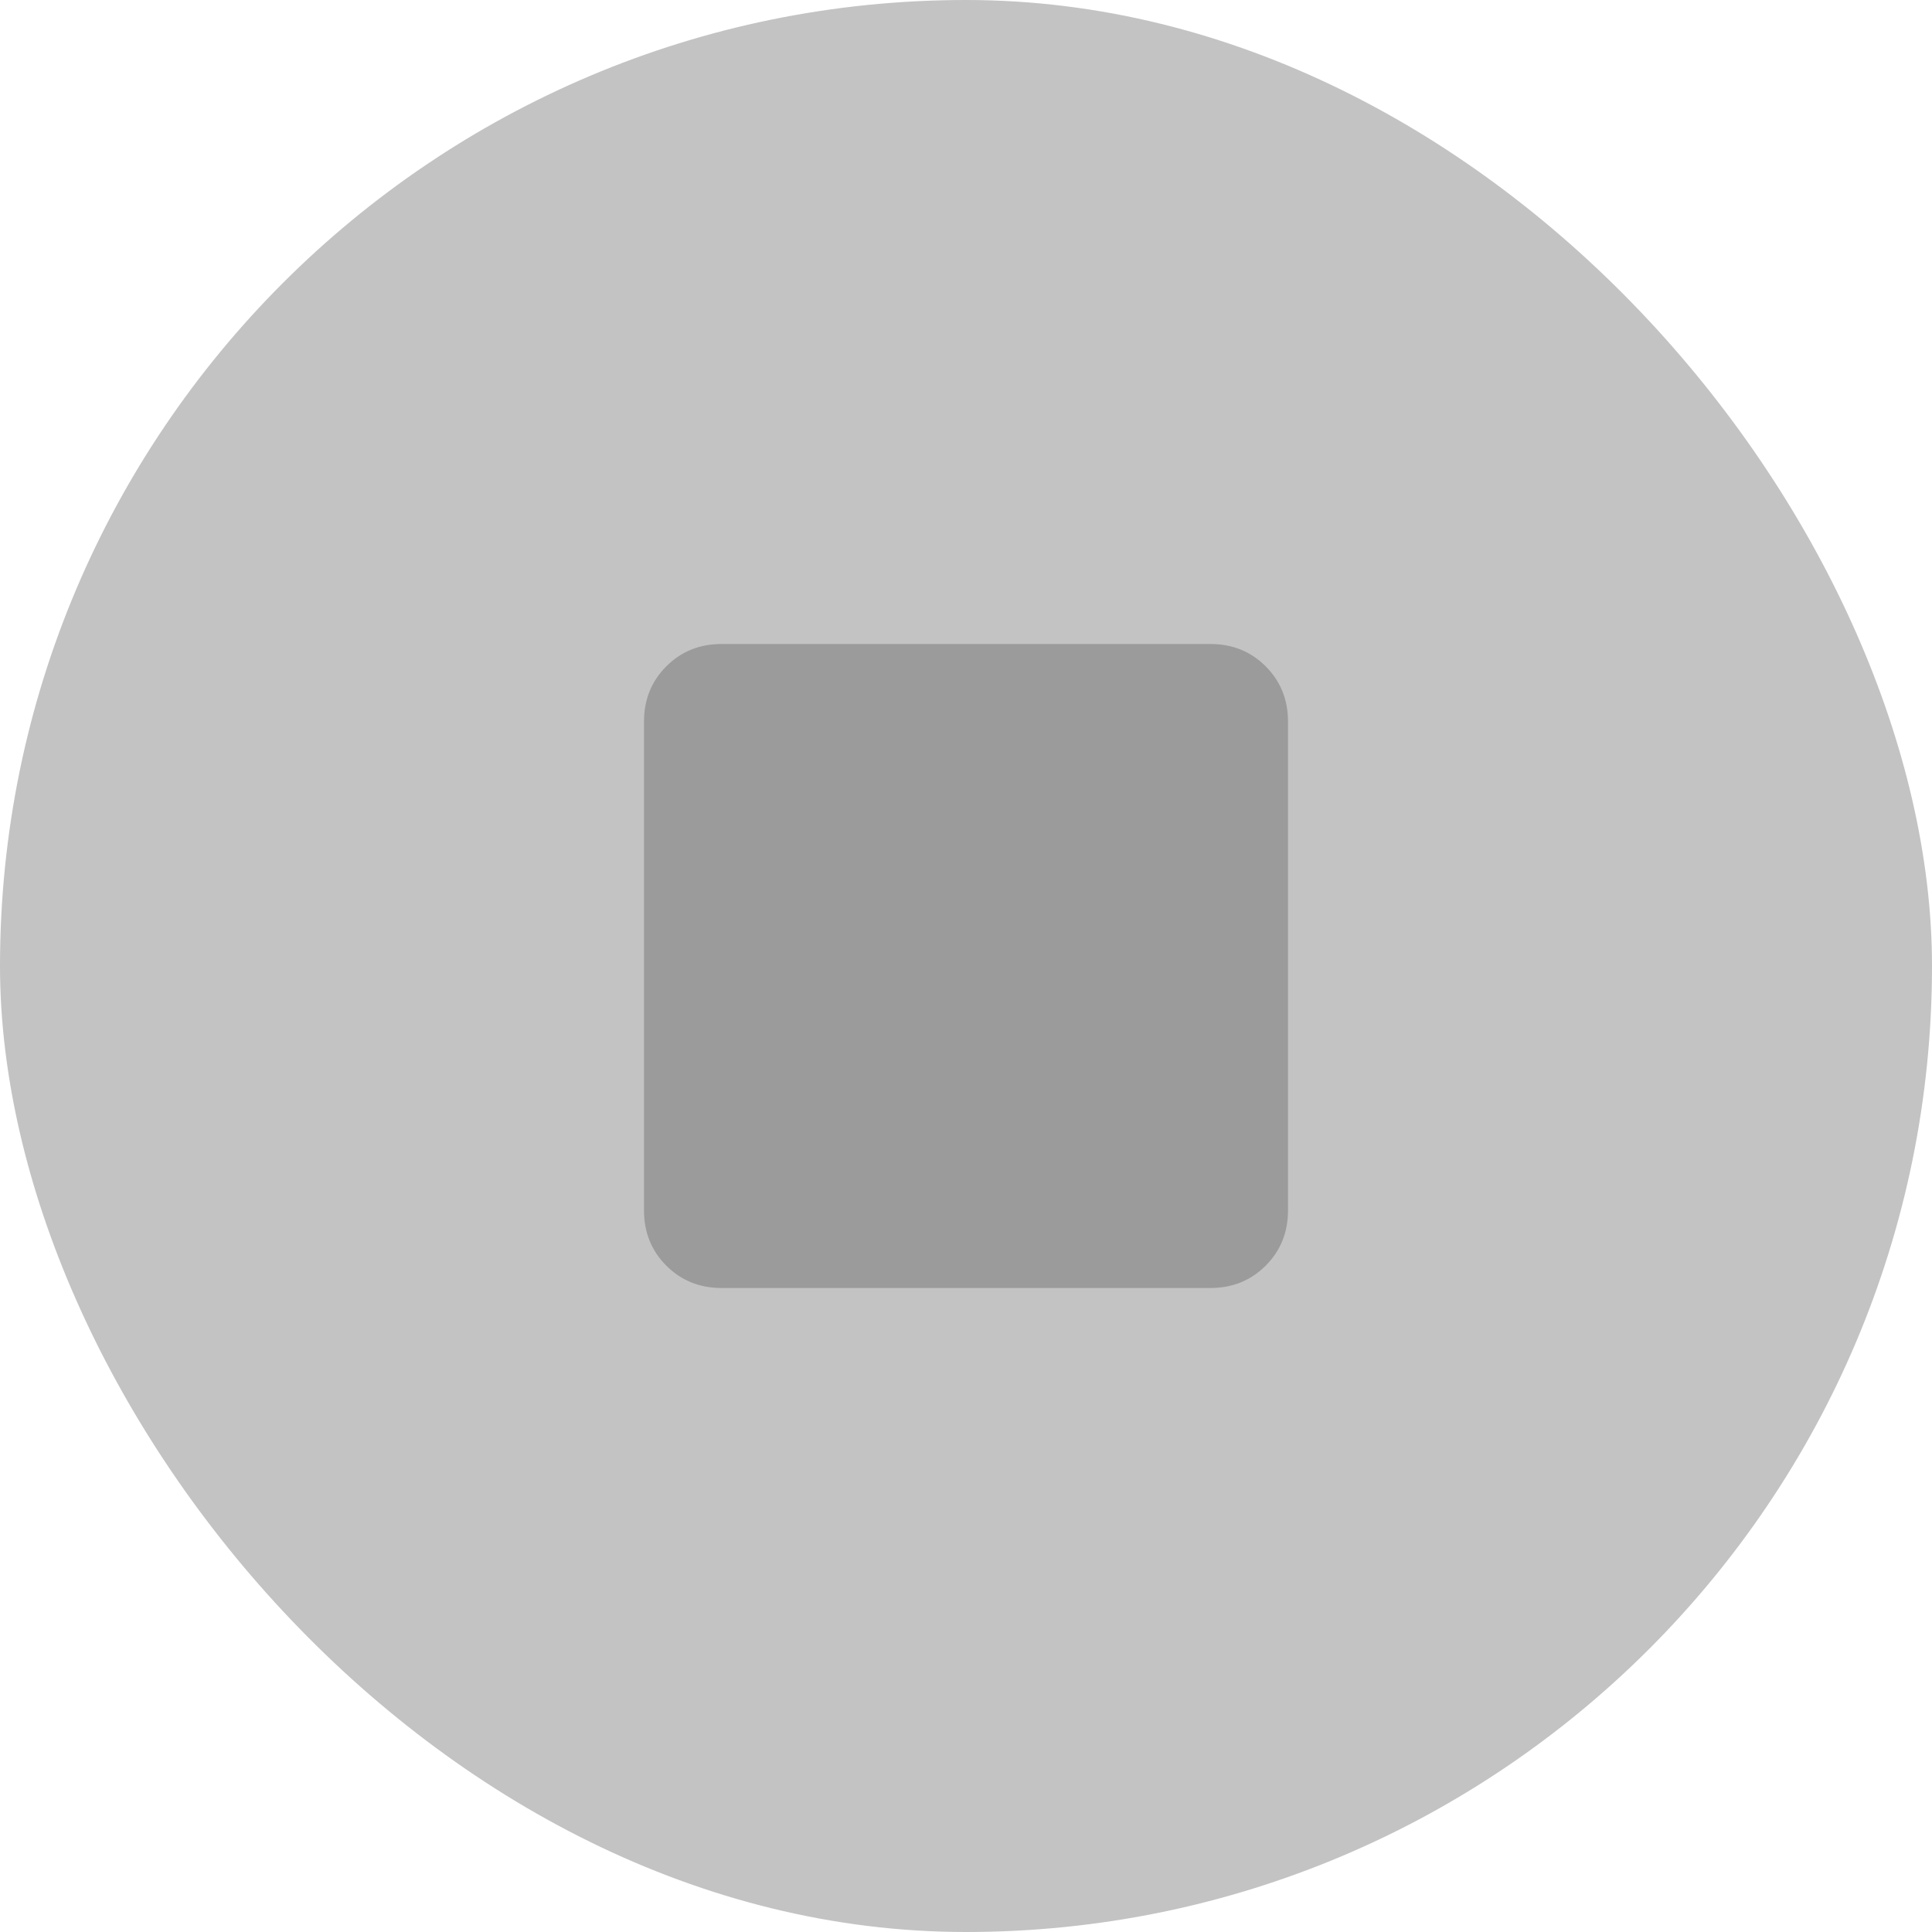 <svg width="36" height="36" viewBox="0 0 36 36" fill="none" xmlns="http://www.w3.org/2000/svg">
<rect width="36" height="36" rx="18" fill="#C3C3C3"/>
<path d="M22.554 24H13.446C13.036 24 12.693 23.861 12.416 23.584C12.139 23.307 12 22.964 12 22.554V13.446C12 13.036 12.139 12.693 12.416 12.416C12.693 12.139 13.036 12 13.446 12H22.554C22.964 12 23.307 12.139 23.584 12.416C23.861 12.693 24 13.036 24 13.446V22.554C24 22.964 23.861 23.307 23.584 23.584C23.307 23.861 22.964 24 22.554 24Z" fill="#9B9B9B"/>
</svg>
